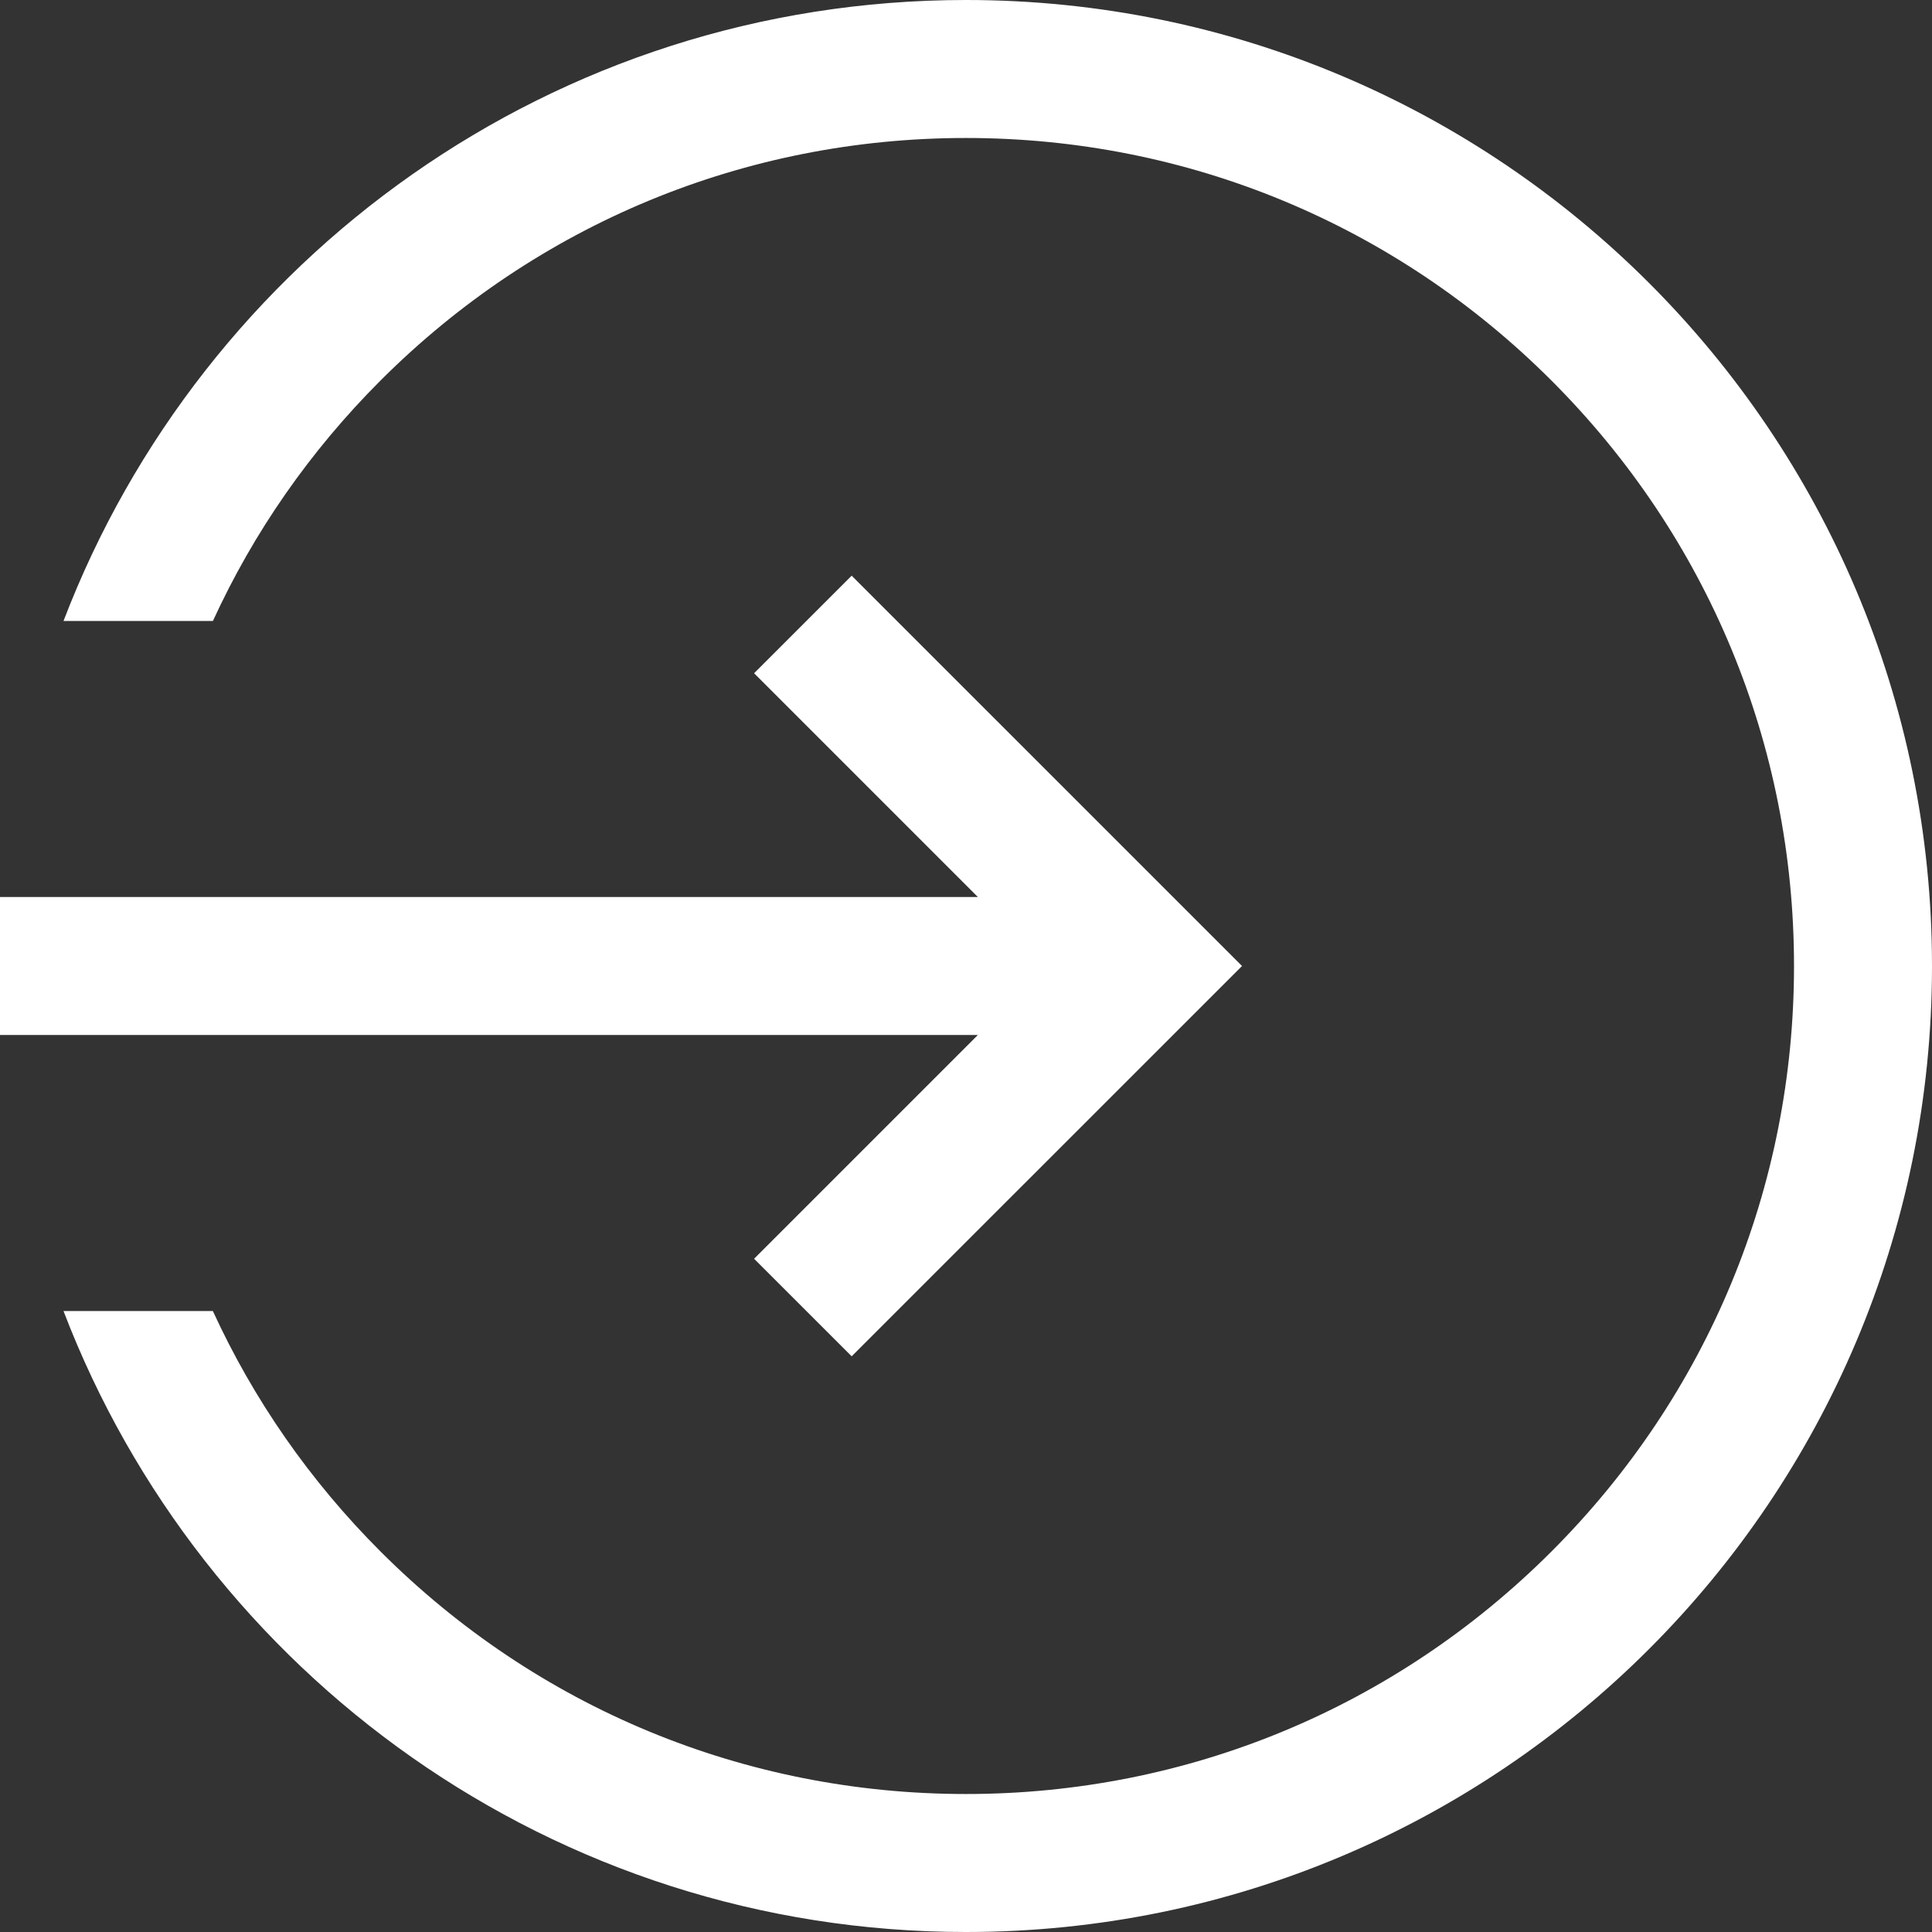 <svg width="45" height="45" viewBox="0 0 45 45" fill="none" xmlns="http://www.w3.org/2000/svg">
<rect x="0" y="0" width="45" height="45" fill="#333333" stroke="none"/>
<path d="M22.499 0C12.905 0 4.714 6.007 1.479 14.464H4.959C5.902 12.407 7.214 10.512 8.863 8.863C12.505 5.221 17.348 3.214 22.499 3.214C27.65 3.214 32.493 5.221 36.136 8.863C39.779 12.506 41.786 17.349 41.786 22.5C41.786 27.651 39.779 32.495 36.137 36.137C32.494 39.78 27.65 41.786 22.499 41.786C17.348 41.786 12.505 39.78 8.863 36.137C7.214 34.489 5.902 32.593 4.958 30.536H1.479C4.714 38.993 12.904 45 22.499 45C34.925 45 45 34.927 45 22.5C45 10.075 34.925 0 22.499 0Z" fill="white"/>
<path d="M17.564 29.319L19.837 31.591L28.929 22.5L19.837 13.409L17.564 15.681L22.776 20.893H0V24.107H22.776L17.564 29.319Z" fill="white"/>
</svg>
